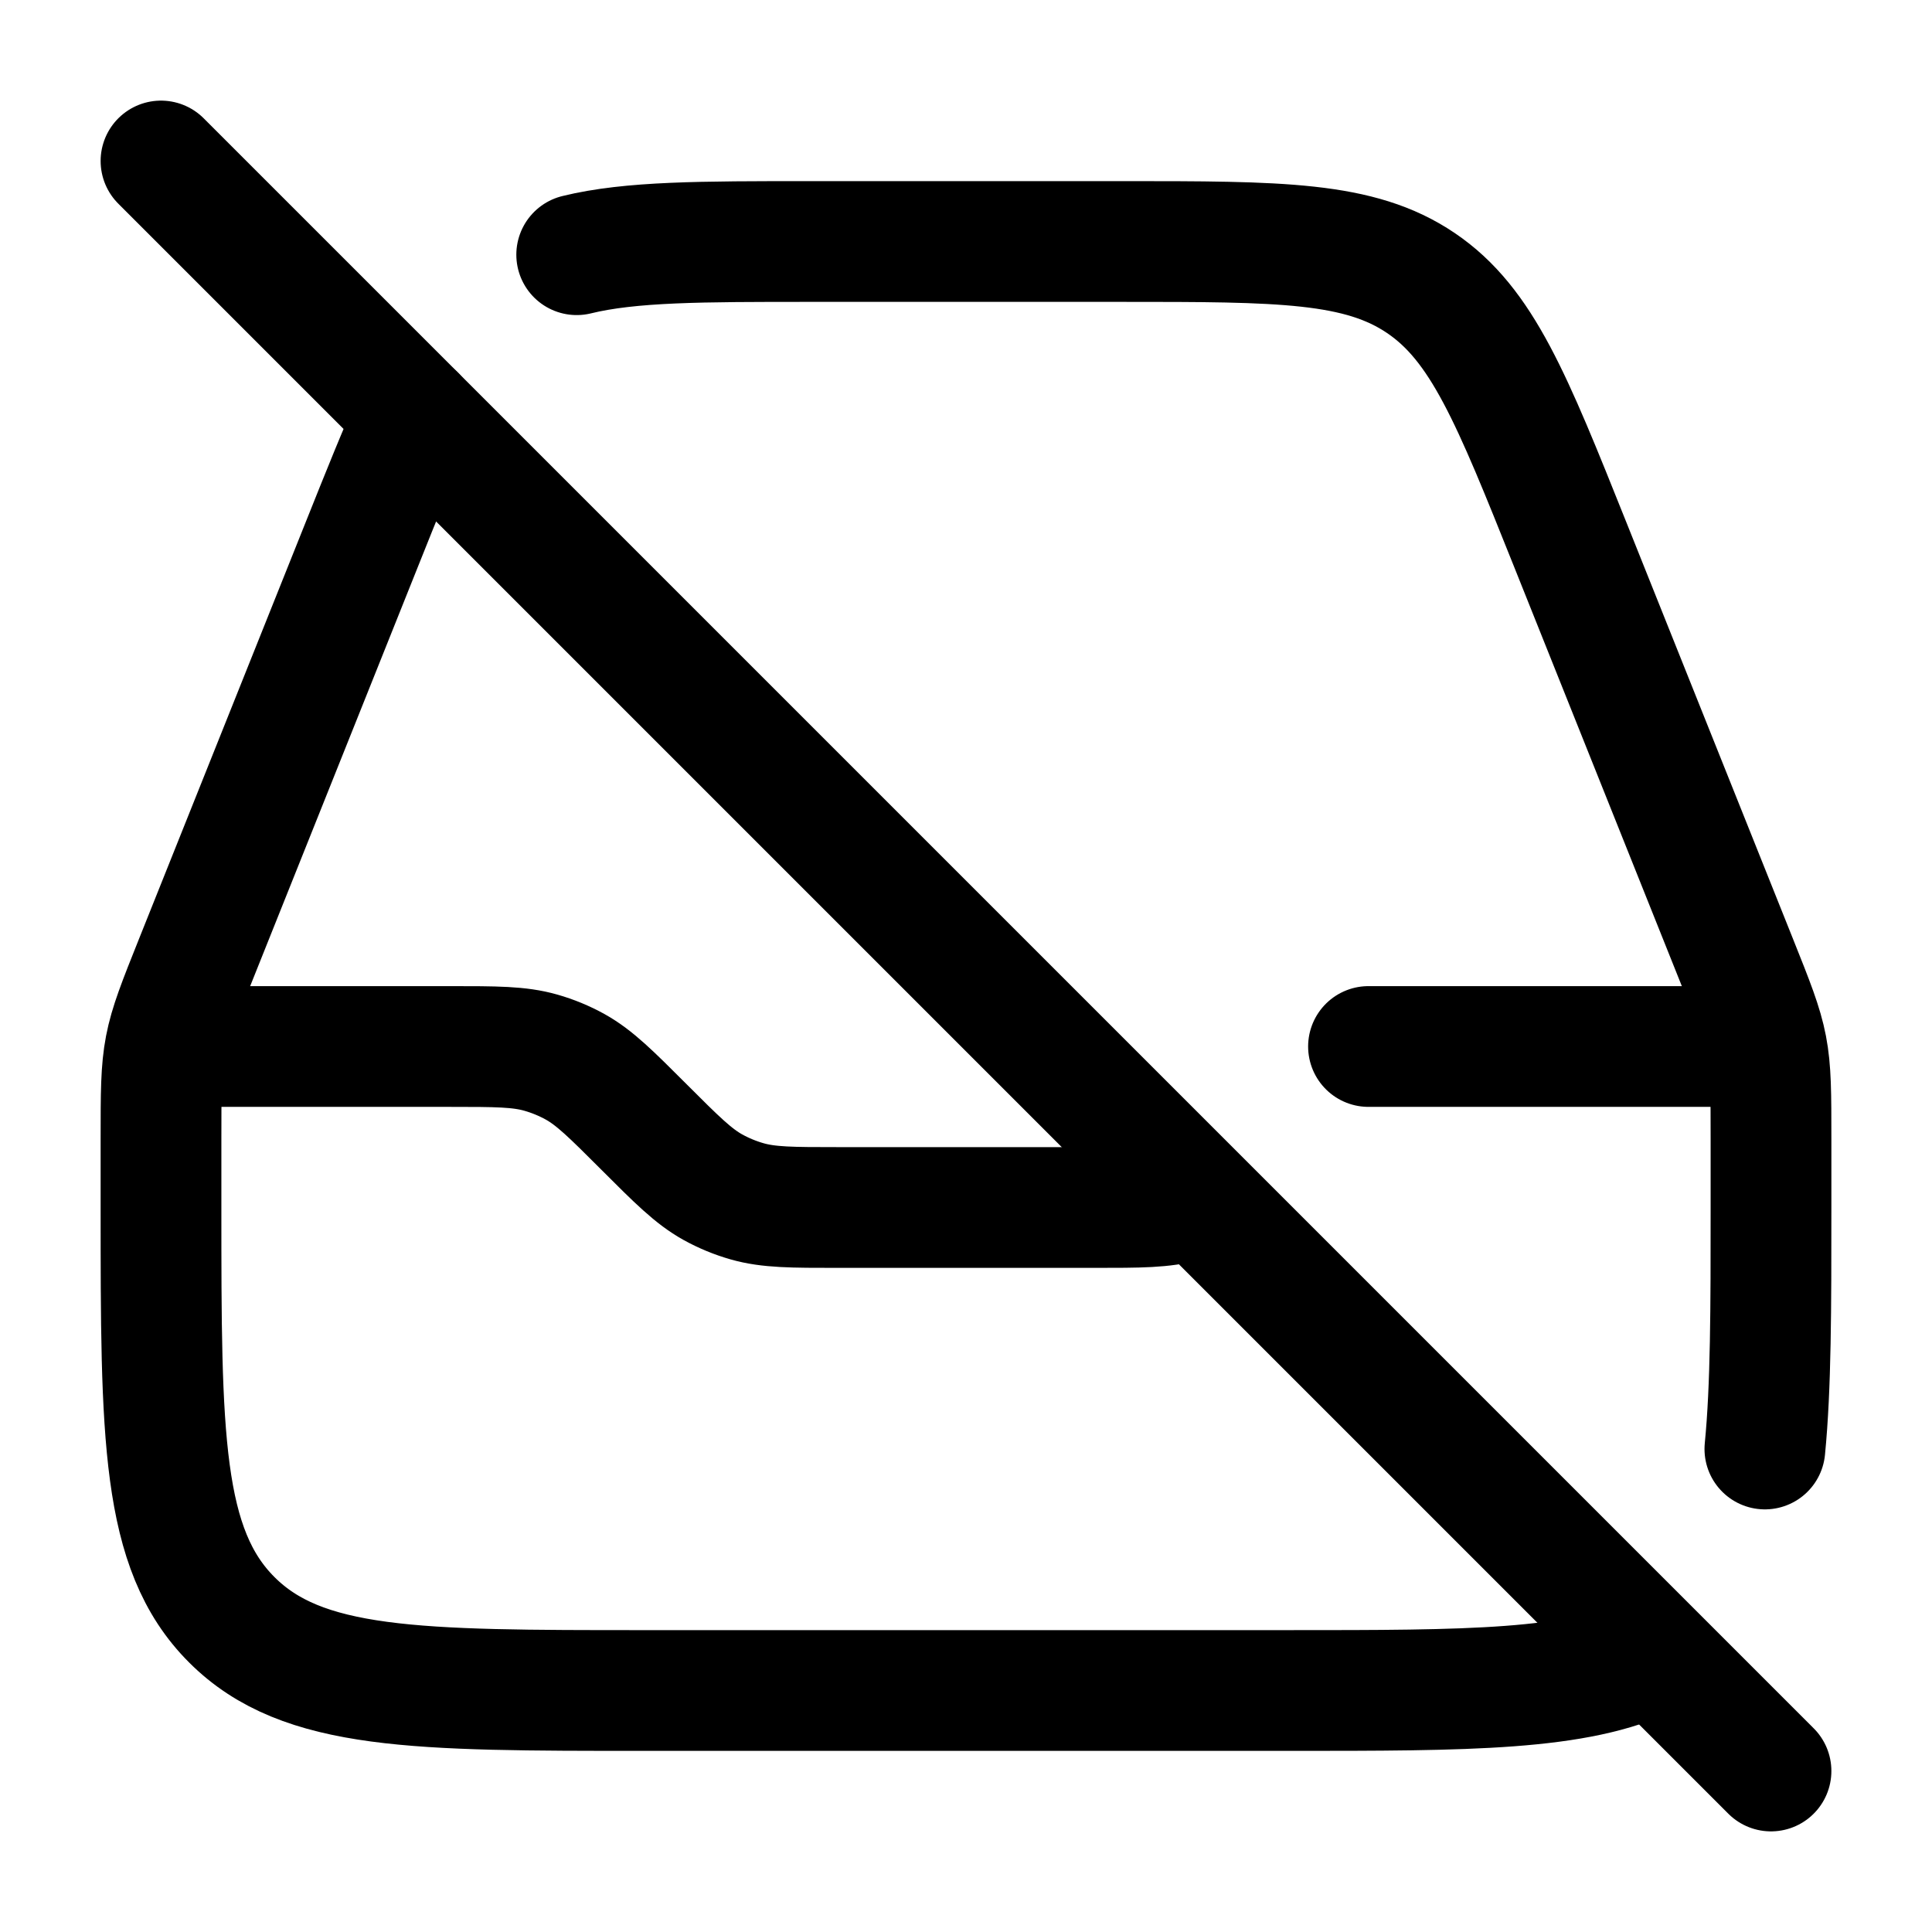 <svg viewBox="0 0 24 24" fill="none" xmlns="http://www.w3.org/2000/svg"><path d="M2 2L22 22" stroke="currentColor" stroke-width="1.5" stroke-linecap="round" stroke-linejoin="round"/><path d="M21.924 18C22 17.226 22 16.252 22 15V14.155C22 13.579 22 13.291 21.946 13.01C21.892 12.729 21.785 12.462 21.571 11.927L19.509 6.772C18.778 4.945 18.413 4.032 17.651 3.516C16.889 3 15.905 3 13.938 3H10.062C8.718 3 7.833 3 7.164 3.164M20.5 20.561C19.598 21 18.244 21 16 21H8C5.172 21 3.757 21 2.879 20.121C2 19.243 2 17.828 2 15V14.155C2 13.579 2 13.291 2.054 13.01C2.108 12.729 2.215 12.462 2.429 11.927L4.491 6.772C4.748 6.129 4.96 5.599 5.16 5.16" stroke="currentColor" stroke-width="1.5" stroke-linecap="round" stroke-linejoin="round"/><path d="M2.5 13H5.586C6.163 13 6.451 13 6.72 13.077C6.867 13.119 7.01 13.178 7.144 13.252C7.388 13.388 7.592 13.592 8 14C8.408 14.408 8.612 14.612 8.856 14.748C8.99 14.822 9.133 14.881 9.28 14.923C9.549 15 9.837 15 10.414 15H13.586C14.163 15 14.451 15 14.72 14.923M17 13H21.5" stroke="currentColor" stroke-width="1.5" stroke-linecap="round" stroke-linejoin="round"/></svg>